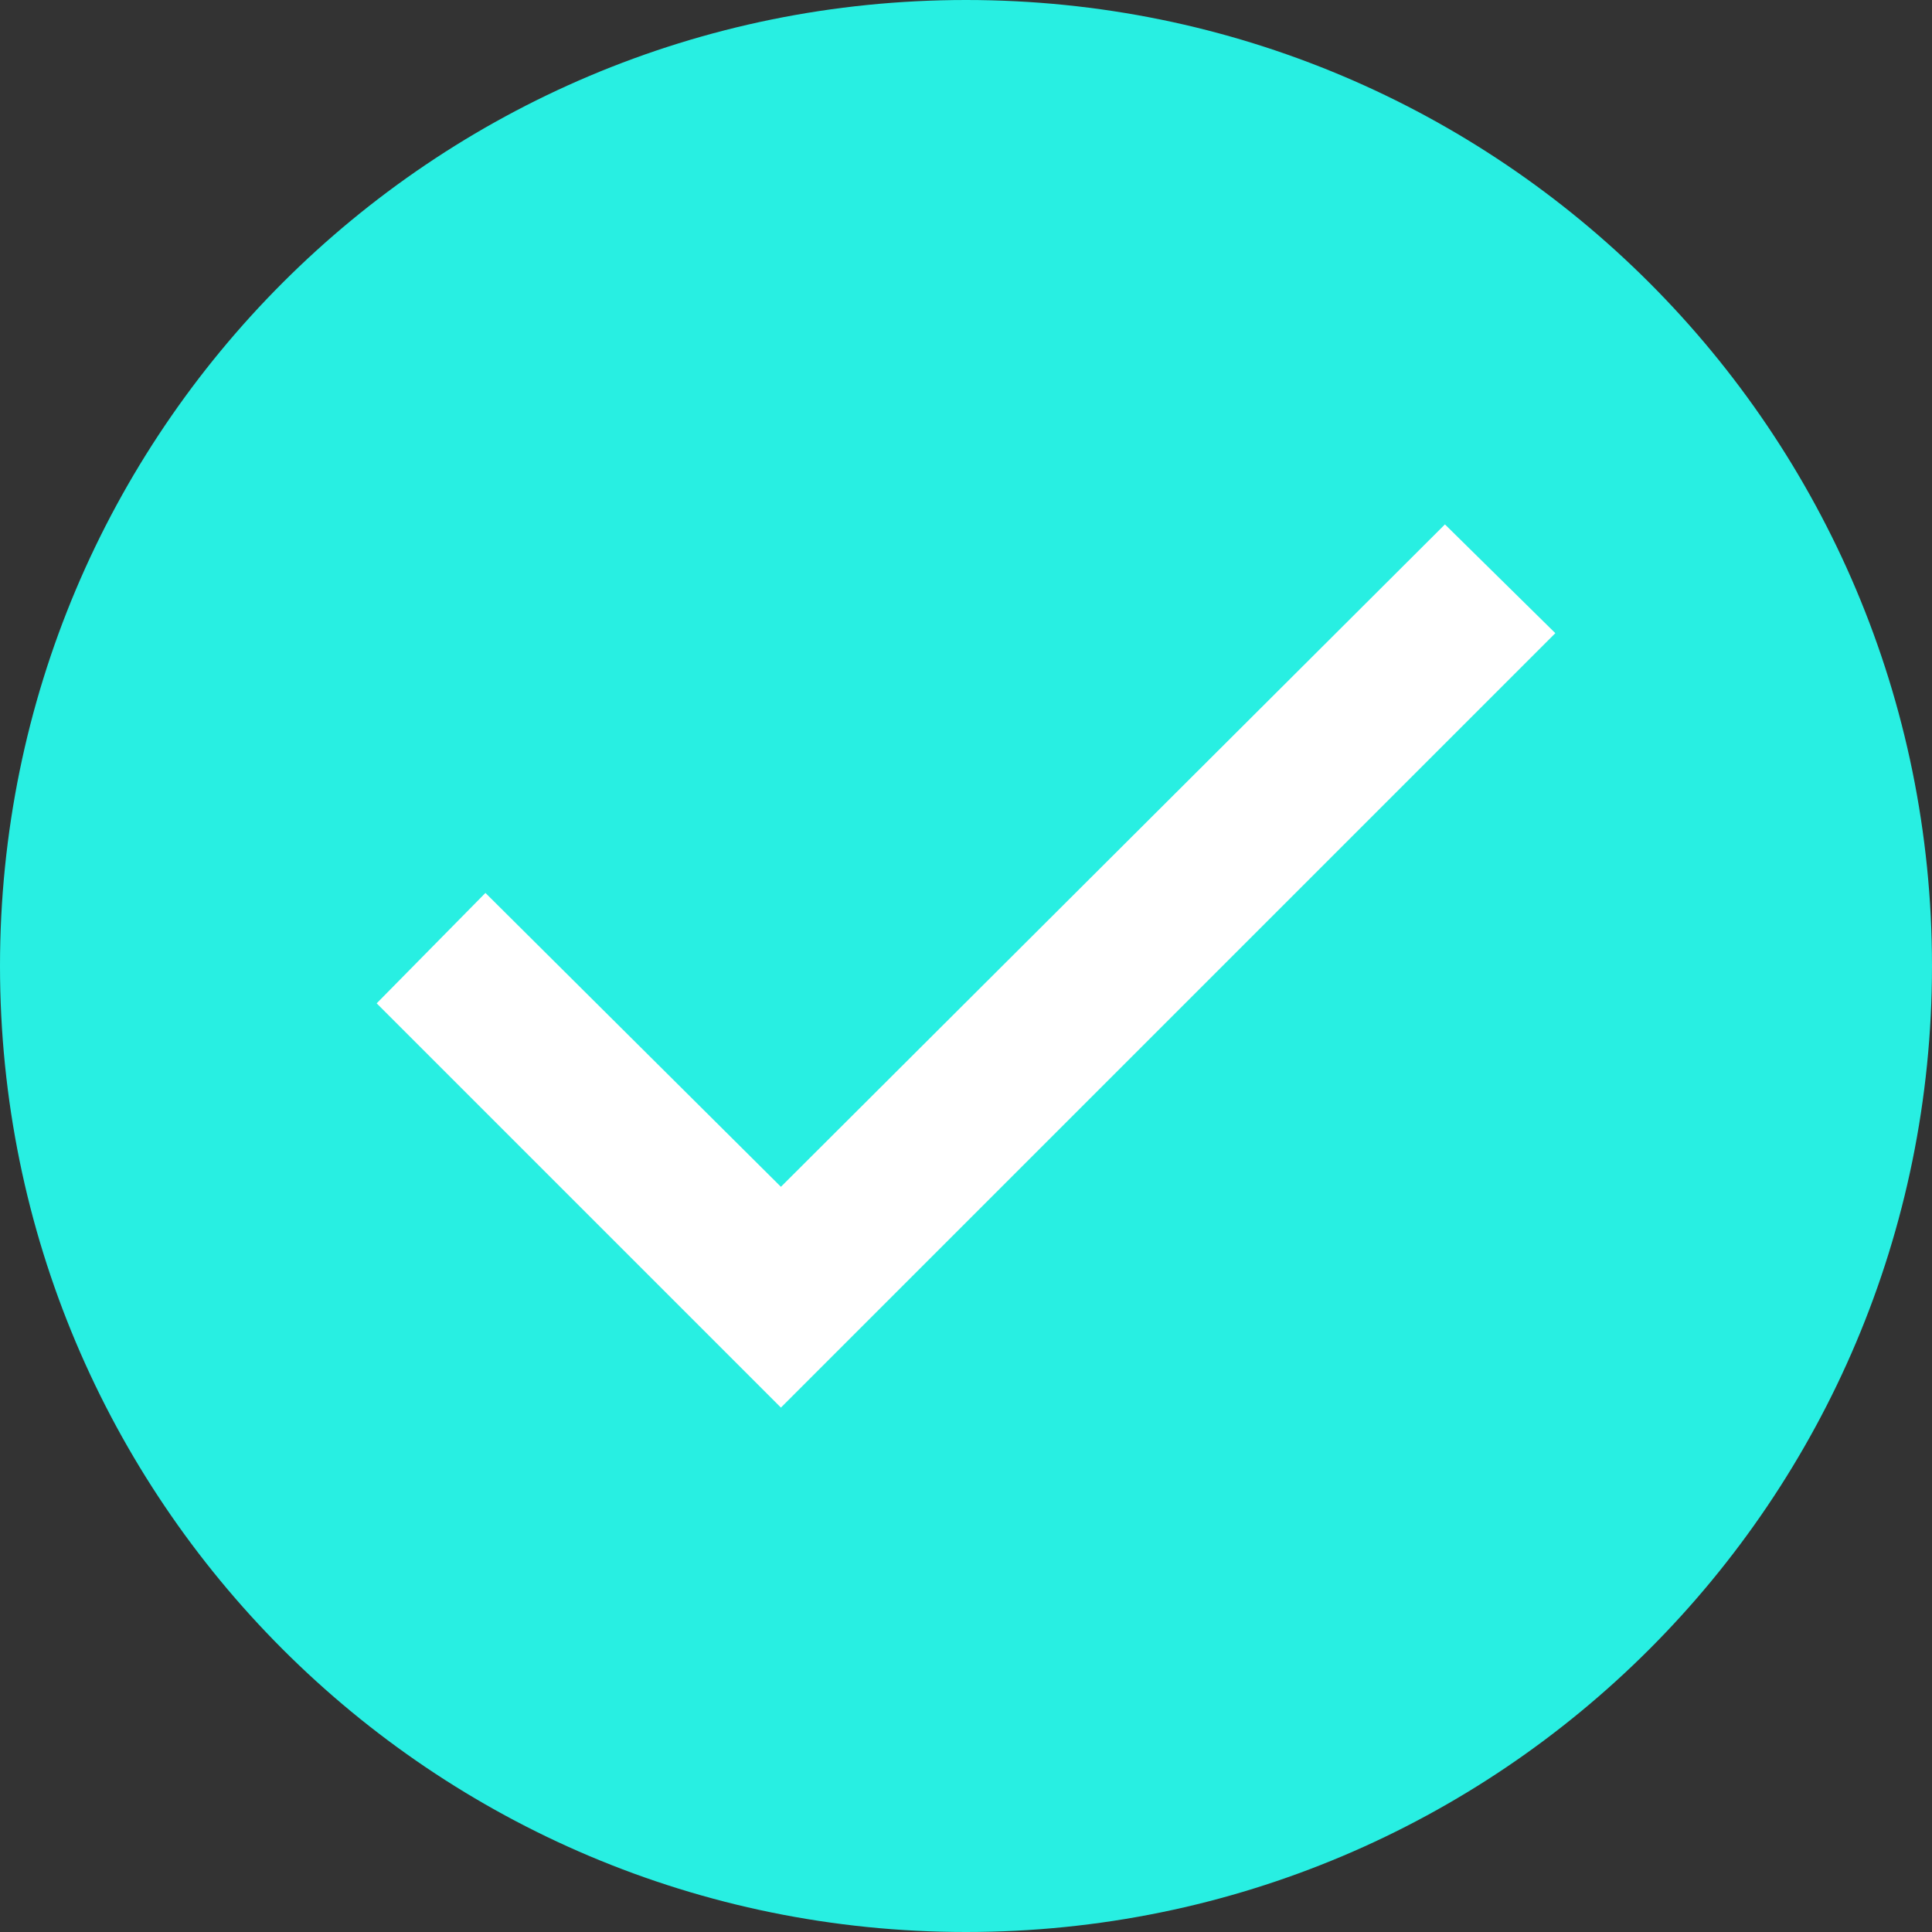 <?xml version="1.0" encoding="utf-8"?>
<!-- Generator: Adobe Illustrator 25.0.1, SVG Export Plug-In . SVG Version: 6.00 Build 0)  -->
<svg version="1.1" id="Layer_1" xmlns="http://www.w3.org/2000/svg" xmlns:xlink="http://www.w3.org/1999/xlink" x="0px" y="0px"
	 viewBox="0 0 119 119" style="enable-background:new 0 0 119 119;" xml:space="preserve">
<rect x="0" y="0" width="119" height="119" fill="#333333" stroke="none"/>
<style type="text/css">
	.st0{fill:#28EFE2;}
	.st1{fill:#FFFFFF;}
</style>
<path id="Layer" class="st0" d="M59.5,119C26.6,119,0,92.4,0,59.5S26.6,0,59.5,0S119,26.6,119,59.5S92.4,119,59.5,119z"/>
<path id="Layer_1_" class="st1" d="M23.2,61.8l24.9,24.9L95.8,39L89,32.3L48.1,73.1L29.9,55L23.2,61.8z"/>
</svg>
